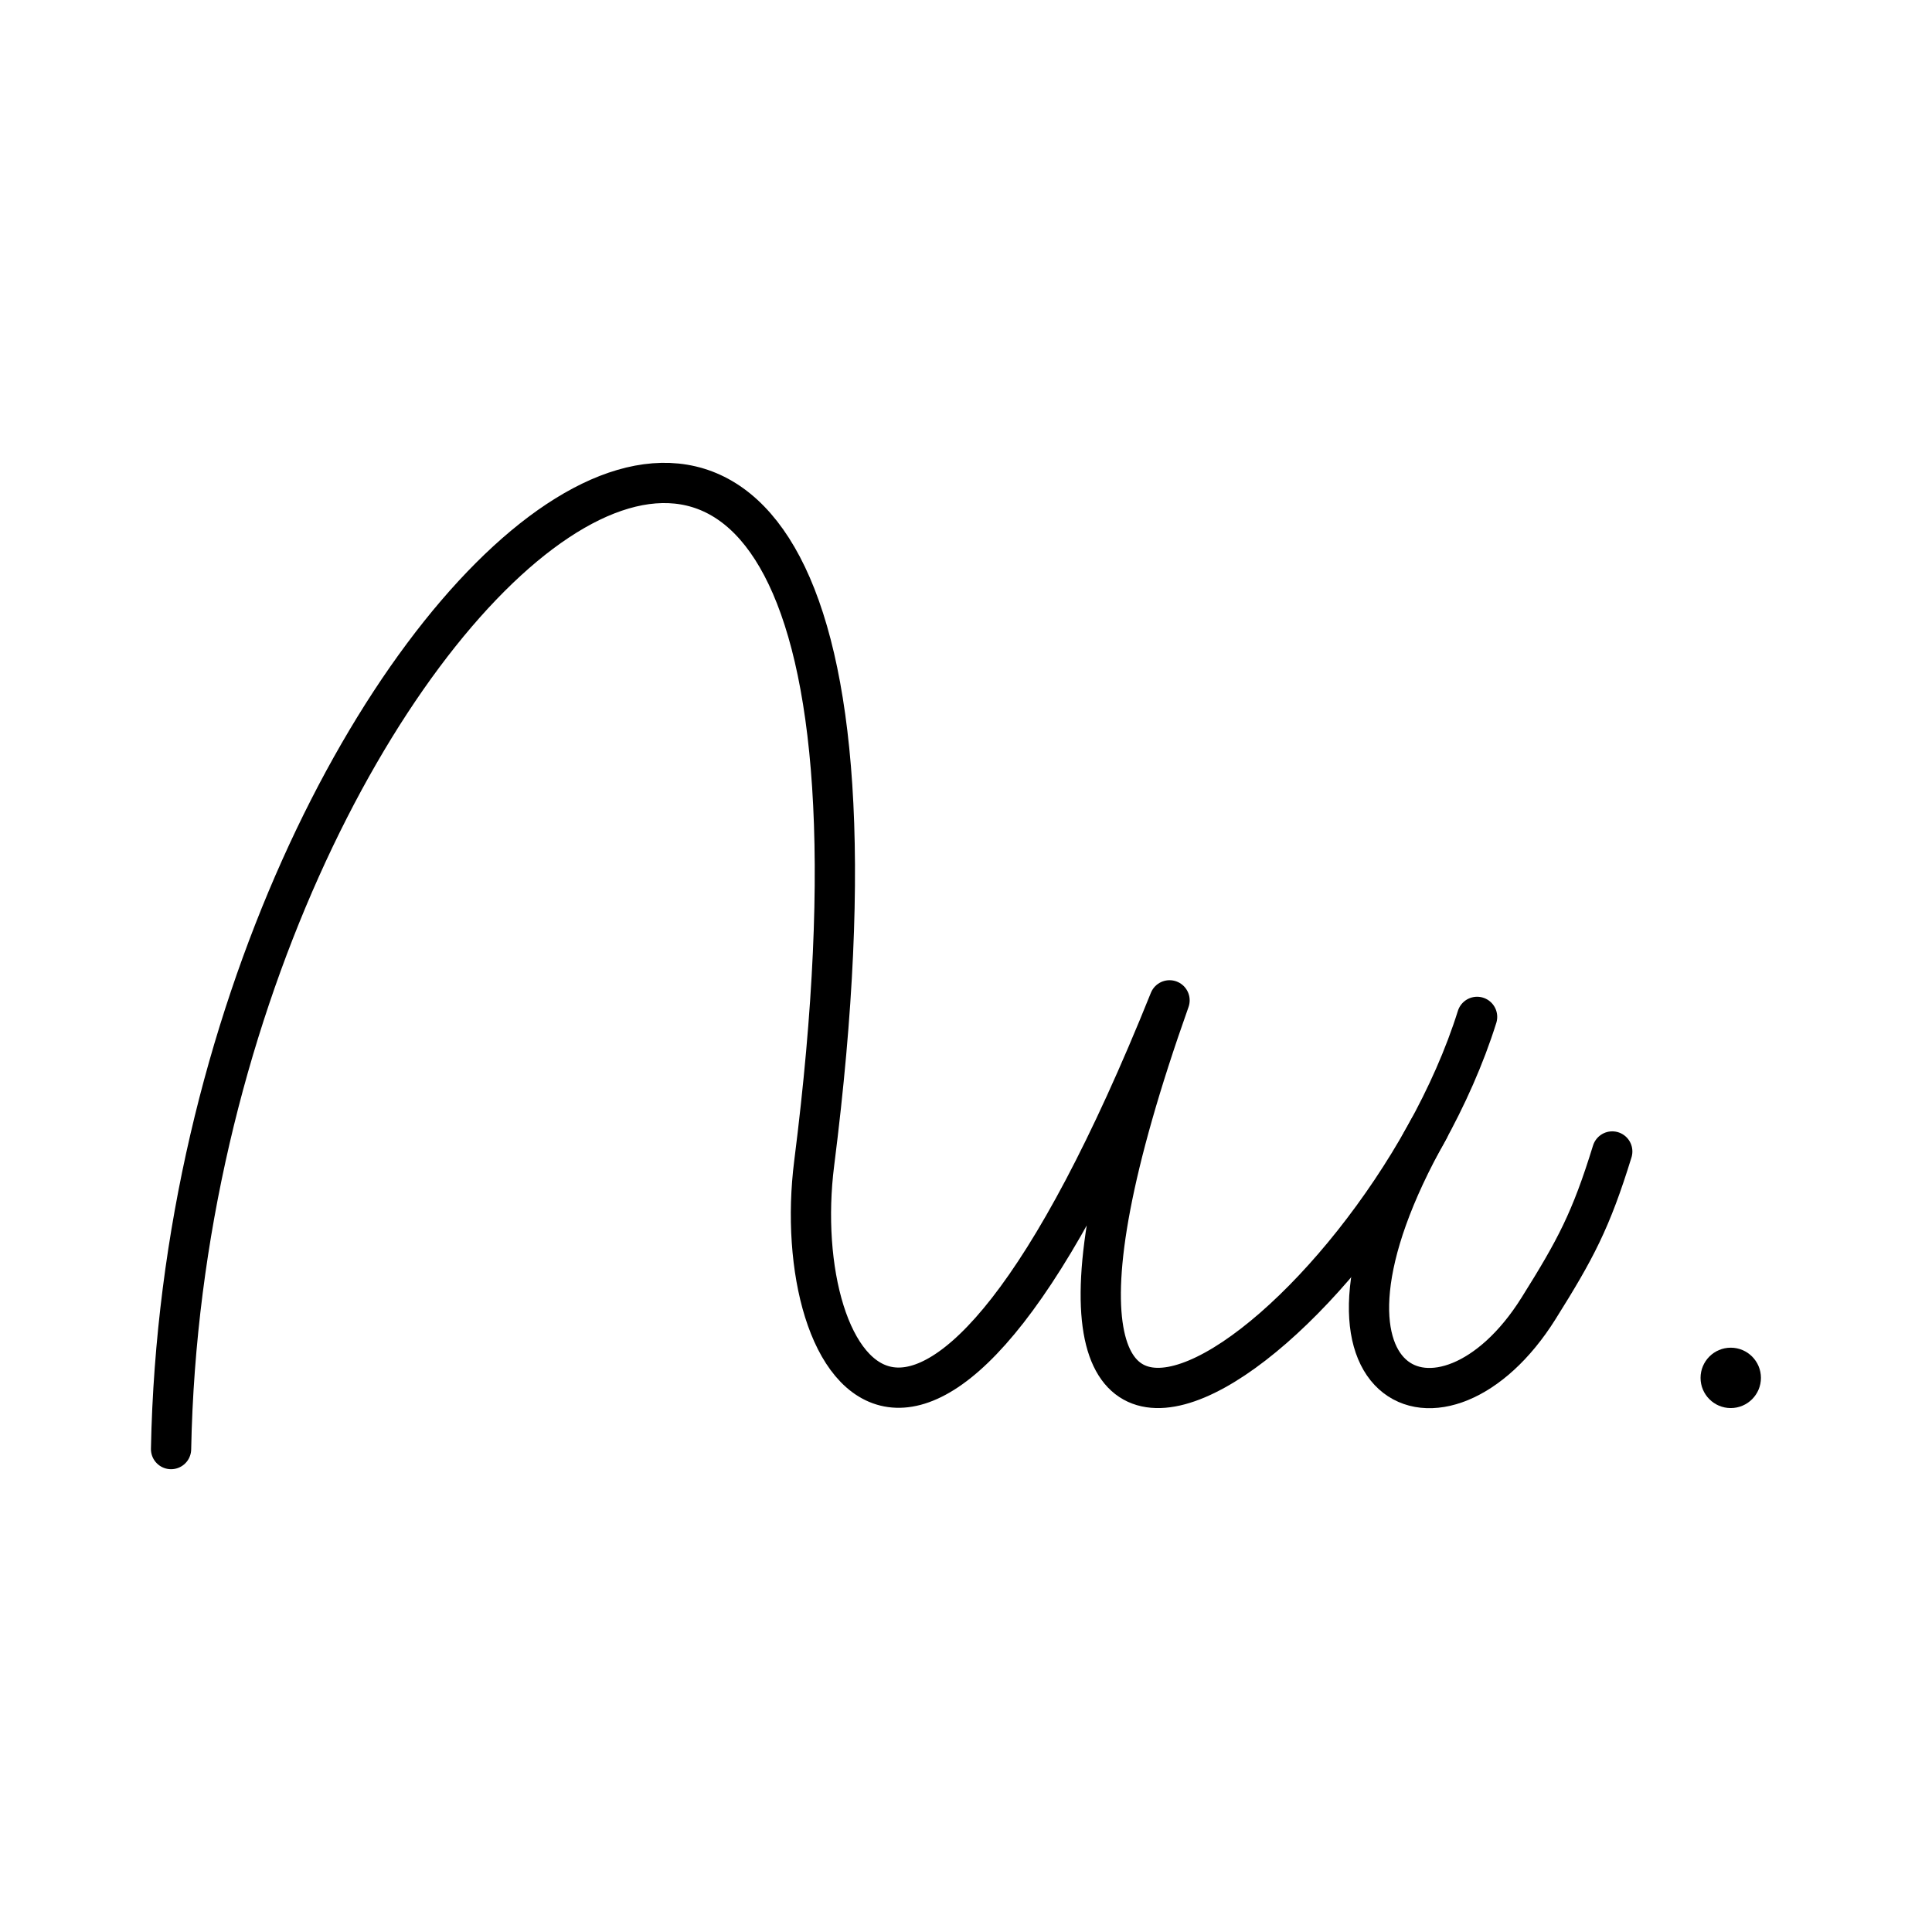 <?xml version="1.0" encoding="UTF-8"?><svg id="a" xmlns="http://www.w3.org/2000/svg" viewBox="0 0 48 48"><defs><style>.b{fill:#000;}.c{fill:none;stroke:#000;stroke-linecap:round;stroke-linejoin:round;}</style></defs><path class="c" d="M4.25,36.002c.412-21.352,19.87-37.775,15.978-7.099-.661,5.206,2.791,10.971,8.829-4.05-5.896,16.613,5.157,8.331,7.641.411"/><path class="c" d="M35.5,28.048c-3.689,6.526.357,8.238,2.723,4.461.925-1.476,1.304-2.186,1.833-3.901"/><circle class="b" cx="43" cy="34.233" r=".75"/></svg>